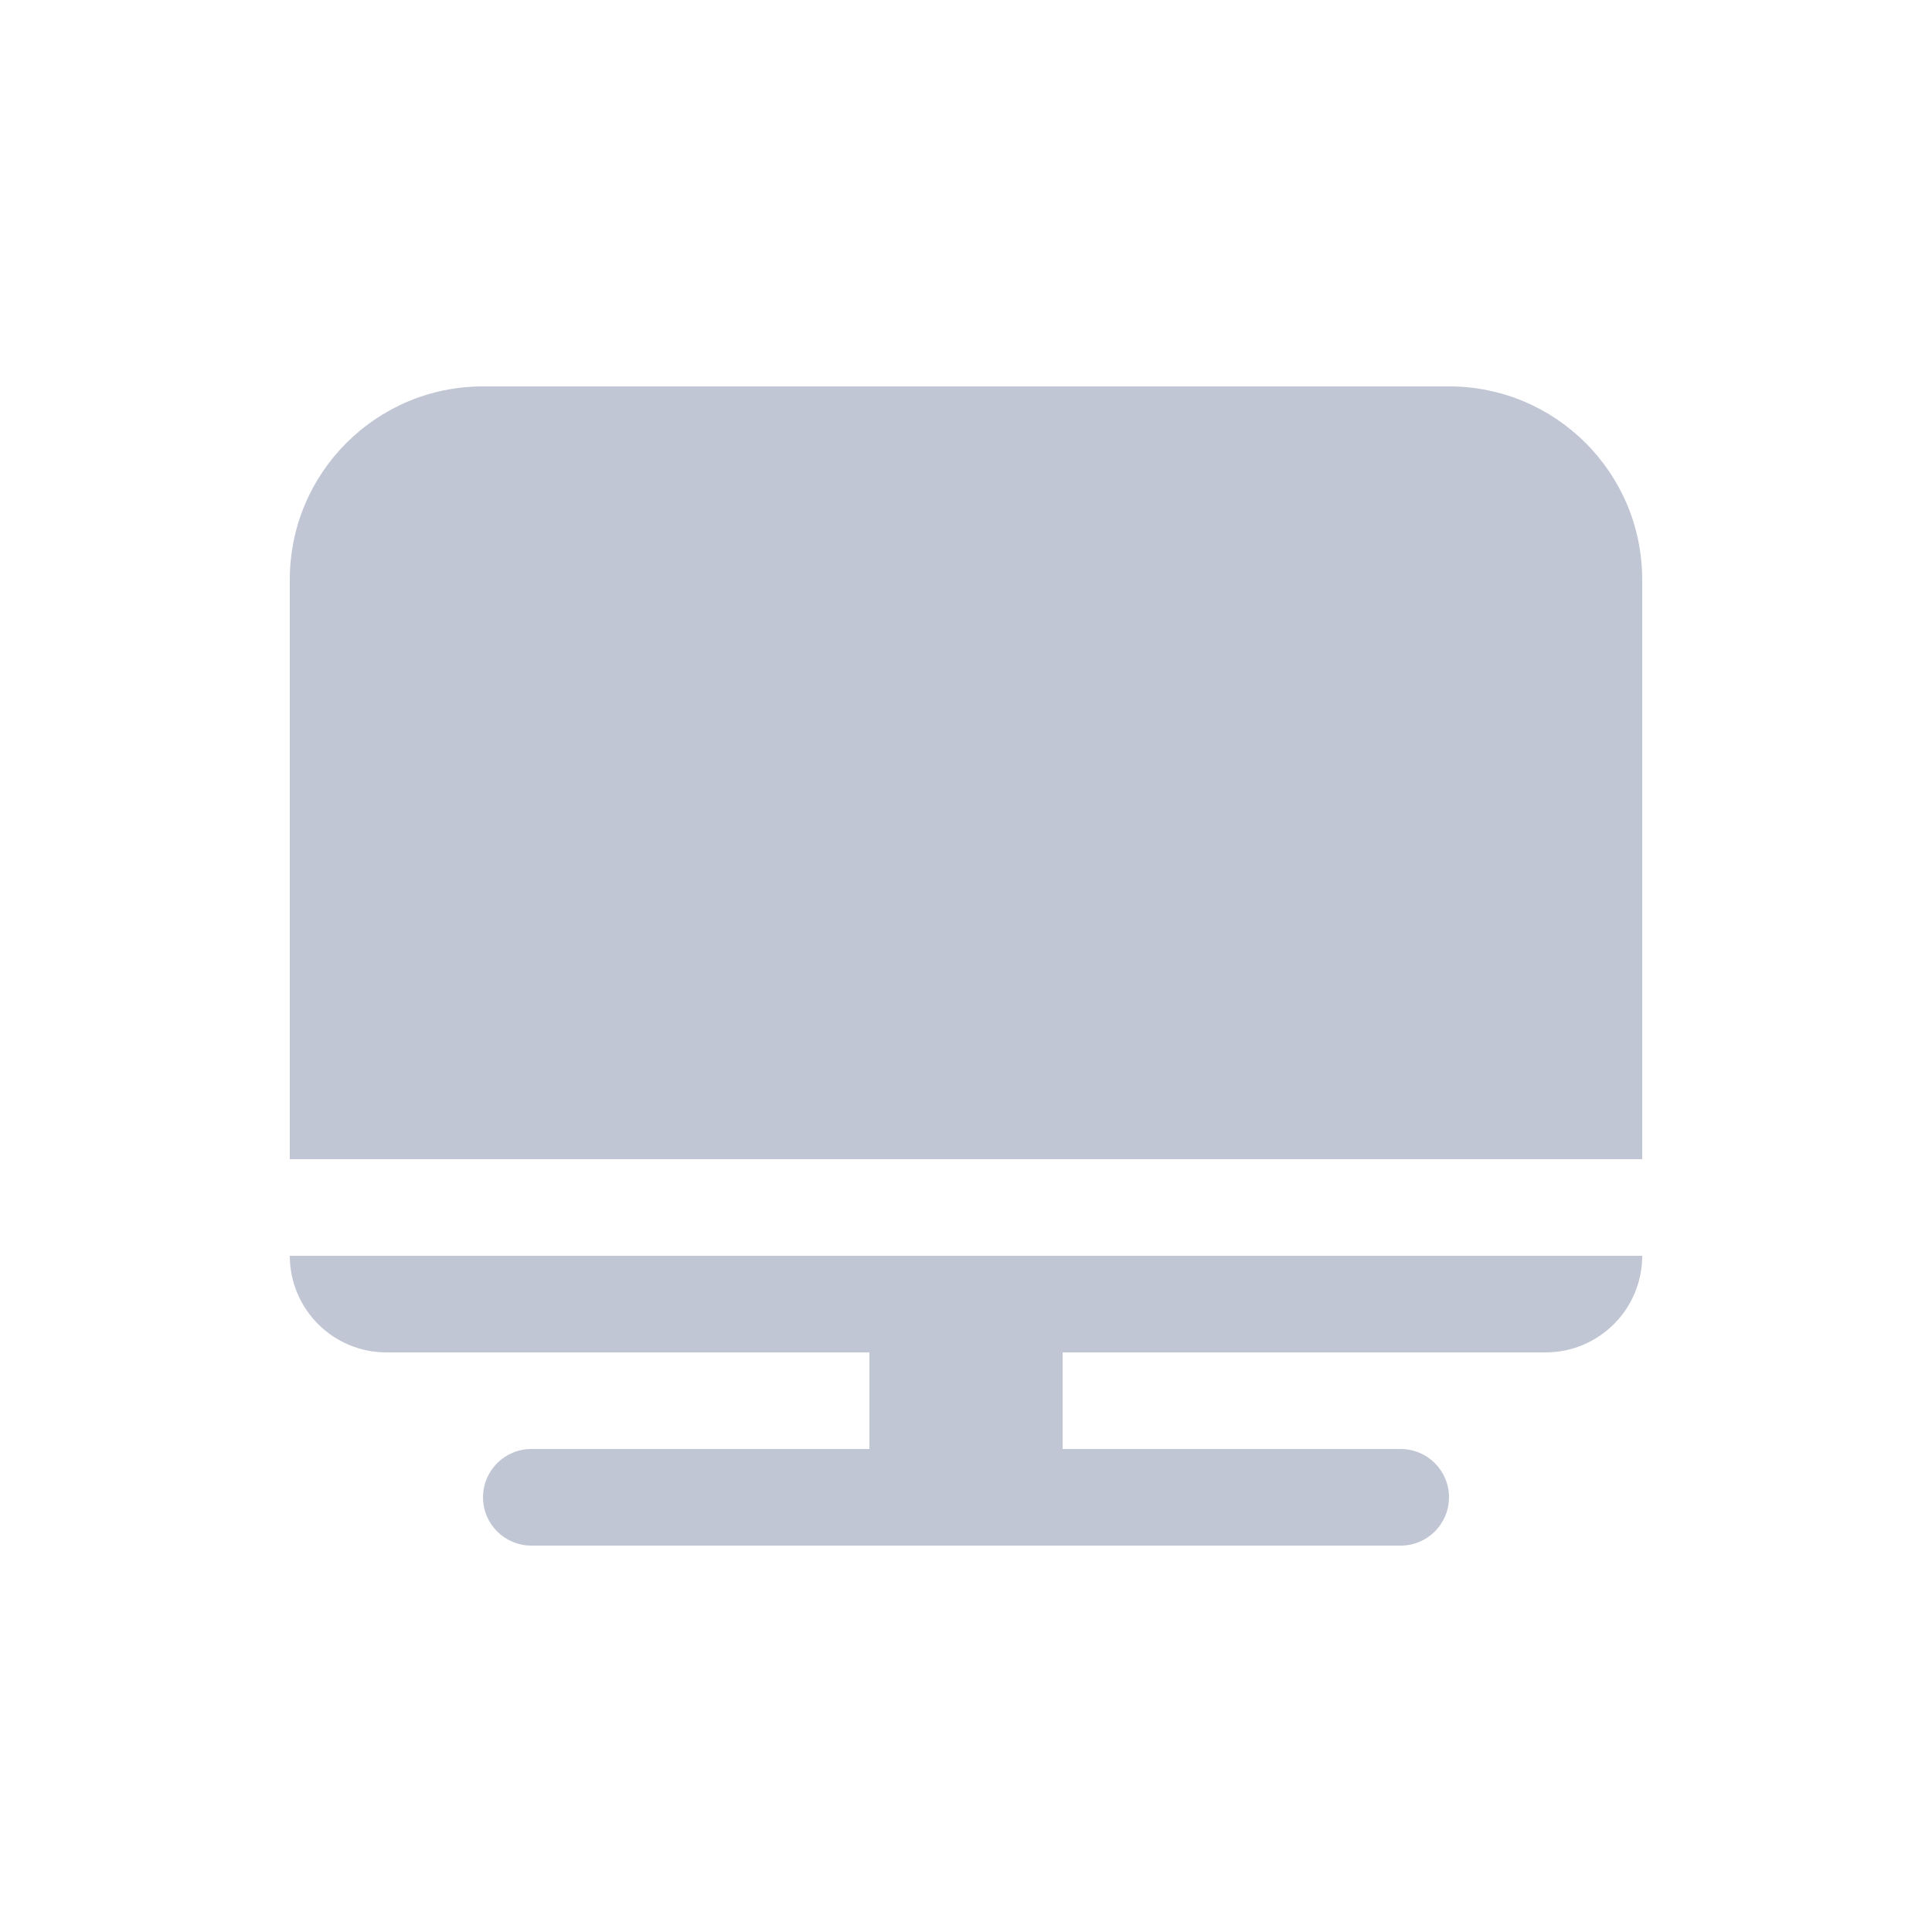 <?xml version="1.0" encoding="UTF-8"?>
<svg width="20px" height="20px" viewBox="0 0 20 20" version="1.1" xmlns="http://www.w3.org/2000/svg" xmlns:xlink="http://www.w3.org/1999/xlink">
    <!-- Generator: Sketch 58 (84663) - https://sketch.com -->
    <title>显示设备</title>
    <desc>Created with Sketch.</desc>
    <g id="显示设备" stroke="none" stroke-width="1" fill="none" fill-rule="evenodd">
        <path d="M5.5,16 C5.224,16 5,15.776 5,15.5 C5,15.224 5.224,15 5.5,15 L9,15 L9,14 L4,14 C3.448,14 3,13.552 3,13 L17,13 C17,13.552 16.552,14 16,14 L11,14 L11,15 L14.5,15 C14.776,15 15,15.224 15,15.5 C15,15.776 14.776,16 14.5,16 L9,16 L5.5,16 Z M15,4 C16.105,4 17,4.895 17,6 L17,12 L3,12 L3,6 C3,4.895 3.895,4 5,4 L15,4 Z" id="形状结合" fill="#C0C6D4"></path>
    </g>
</svg>